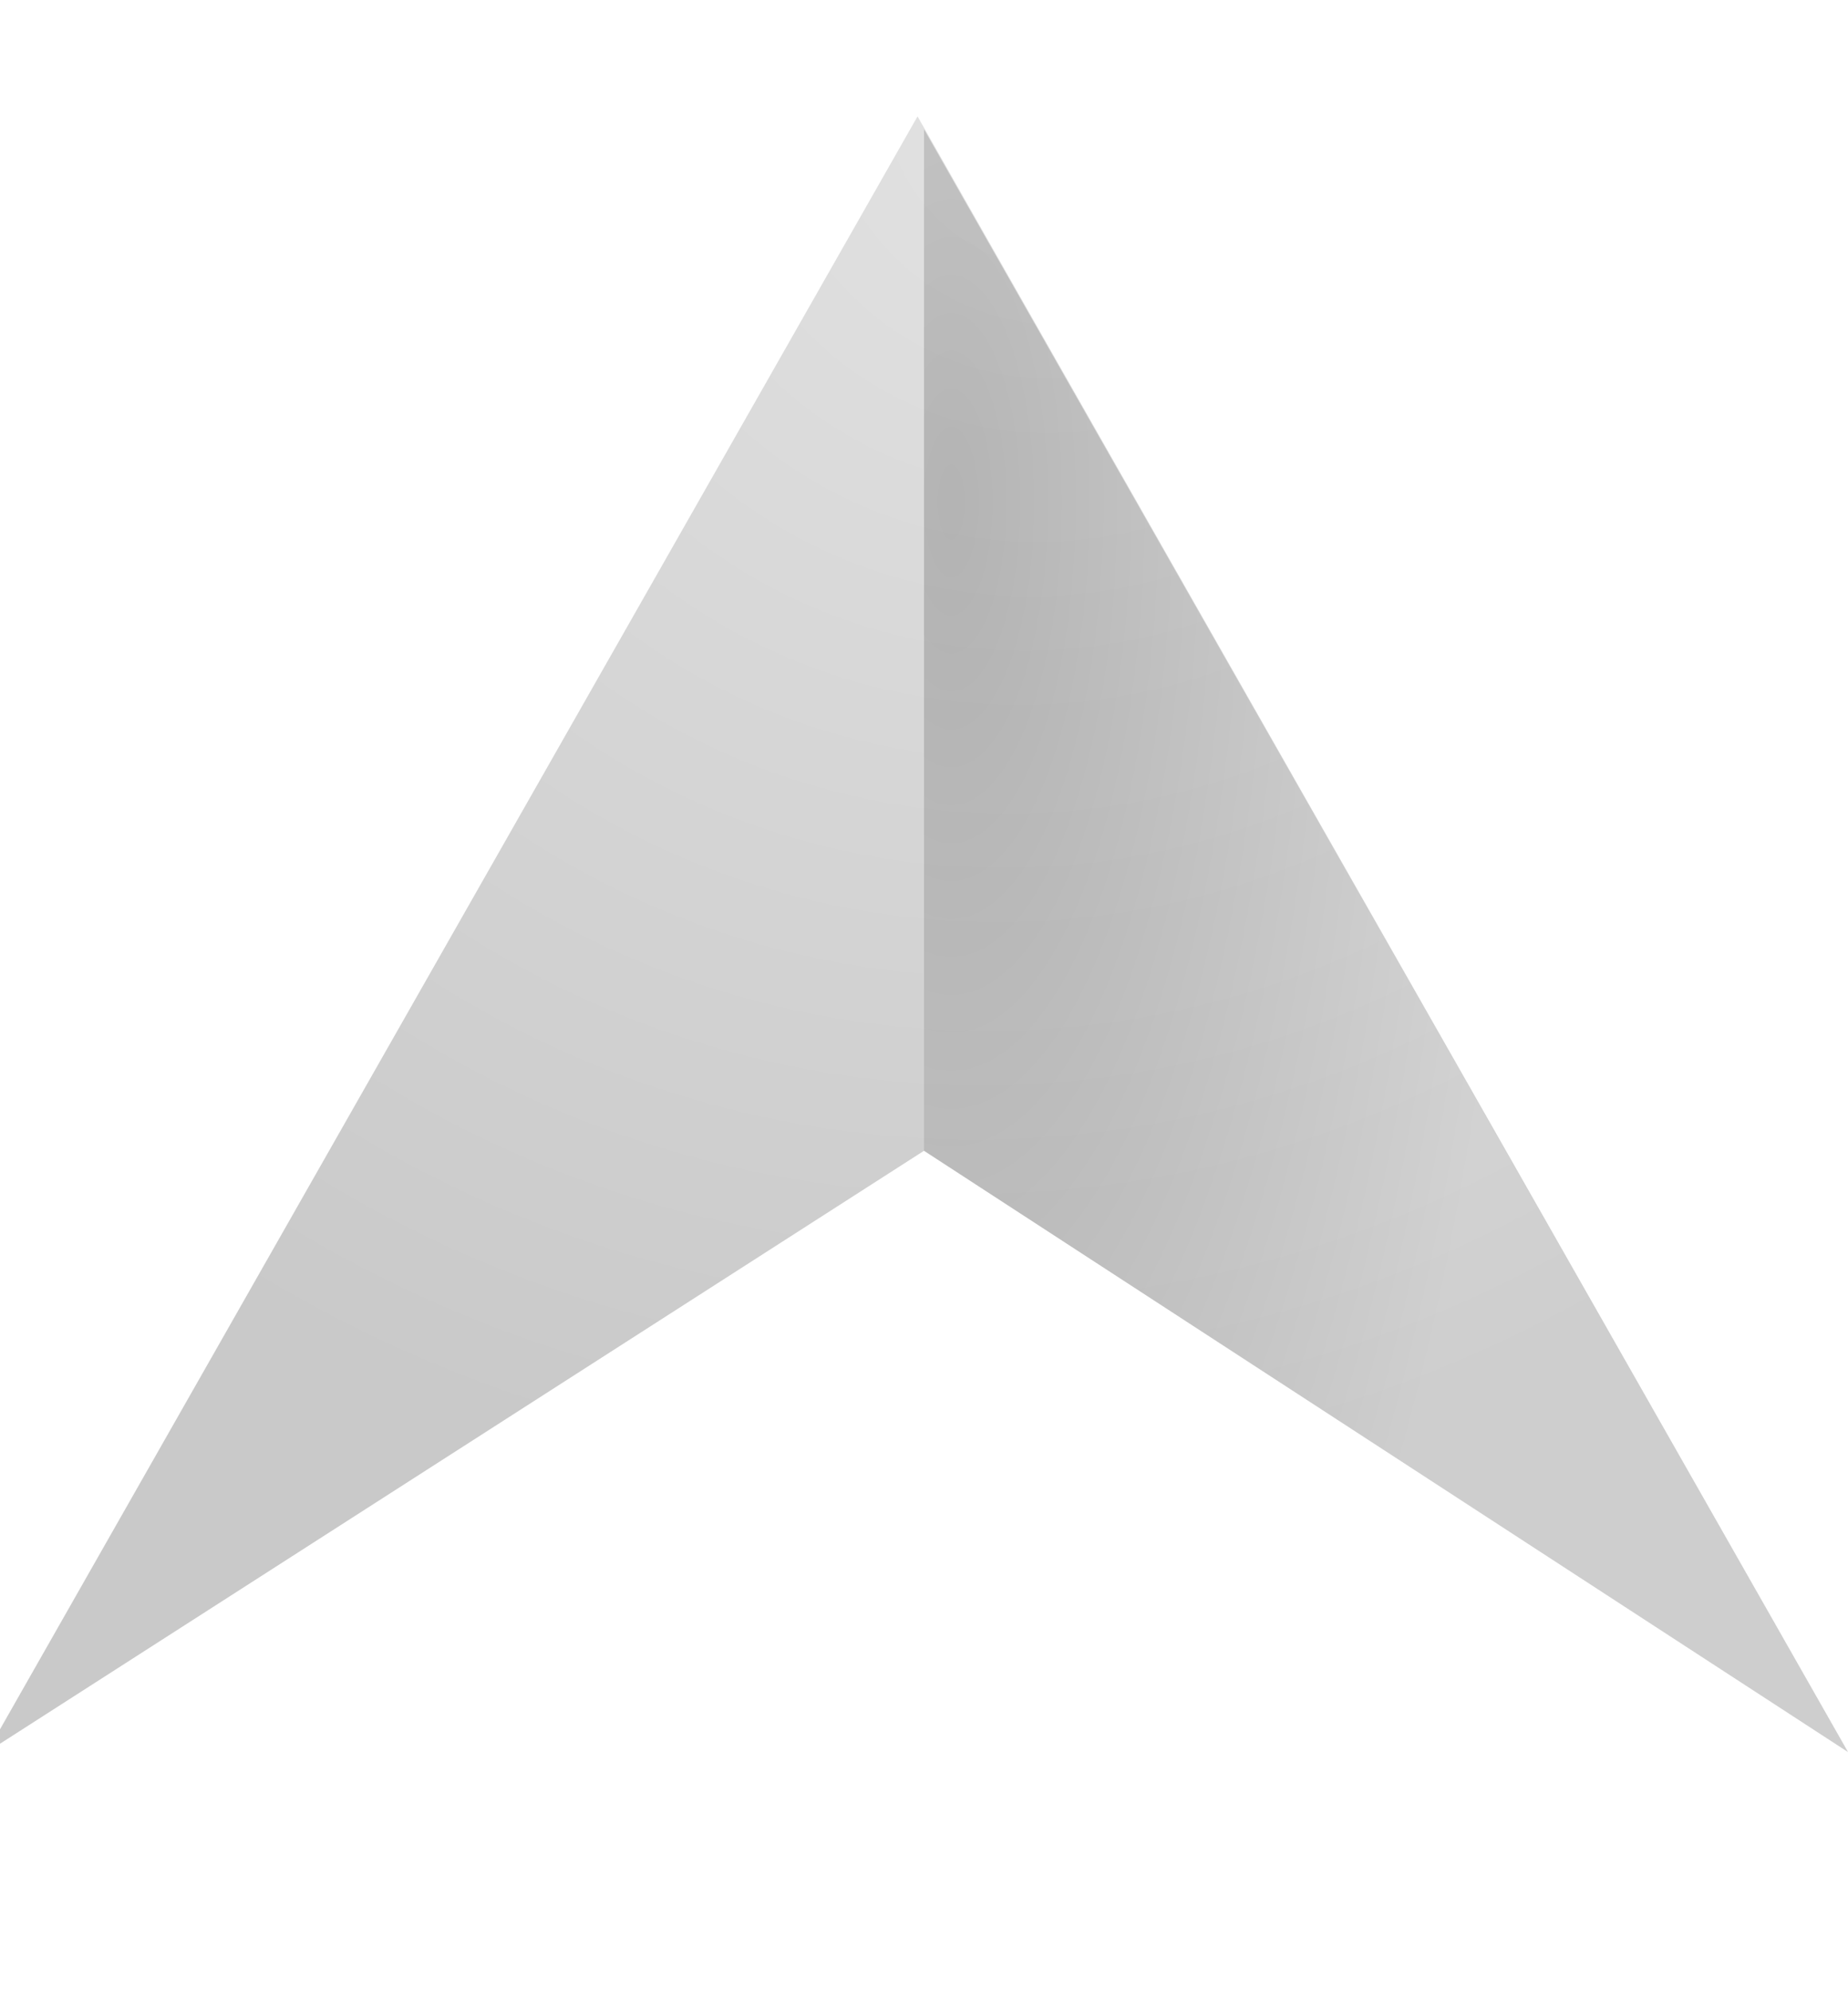 <?xml version="1.0" encoding="utf-8"?>
<!-- Generator: Adobe Illustrator 21.0.0, SVG Export Plug-In . SVG Version: 6.00 Build 0)  -->
<svg version="1.1" id="Layer_1" xmlns="http://www.w3.org/2000/svg" xmlns:xlink="http://www.w3.org/1999/xlink" x="0px" y="0px"
	 viewBox="0 0 28.6 30.8" style="enable-background:new 0 0 28.6 30.8;" xml:space="preserve">
<style type="text/css">
	.st0{fill:url(#SVGID_1_);}
	.st1{opacity:0.21;fill:url(#SVGID_2_);}
</style>
<radialGradient id="SVGID_1_" cx="14.547" cy="2.248" r="20.843" fx="16.77" fy="1.233" gradientUnits="userSpaceOnUse">
	<stop  offset="0" style="stop-color:#E3E3E3"/>
	<stop  offset="1" style="stop-color:#C9C9C9"/>
</radialGradient>
<polyline class="st0" points="14.3,17.8 -0.2,27.1 14.2,1.8 28.6,27.1 14.3,17.8 "/>
<radialGradient id="SVGID_2_" cx="14.719" cy="7.772" r="8.825" gradientTransform="matrix(1 0 0 2.736 0 -13.496)" gradientUnits="userSpaceOnUse">
	<stop  offset="0" style="stop-color:#1F1F1F"/>
	<stop  offset="1" style="stop-color:#E3E3E3"/>
</radialGradient>
<polyline class="st1" points="14.3,2 28.6,27.1 14.3,17.8 "/>
</svg>
